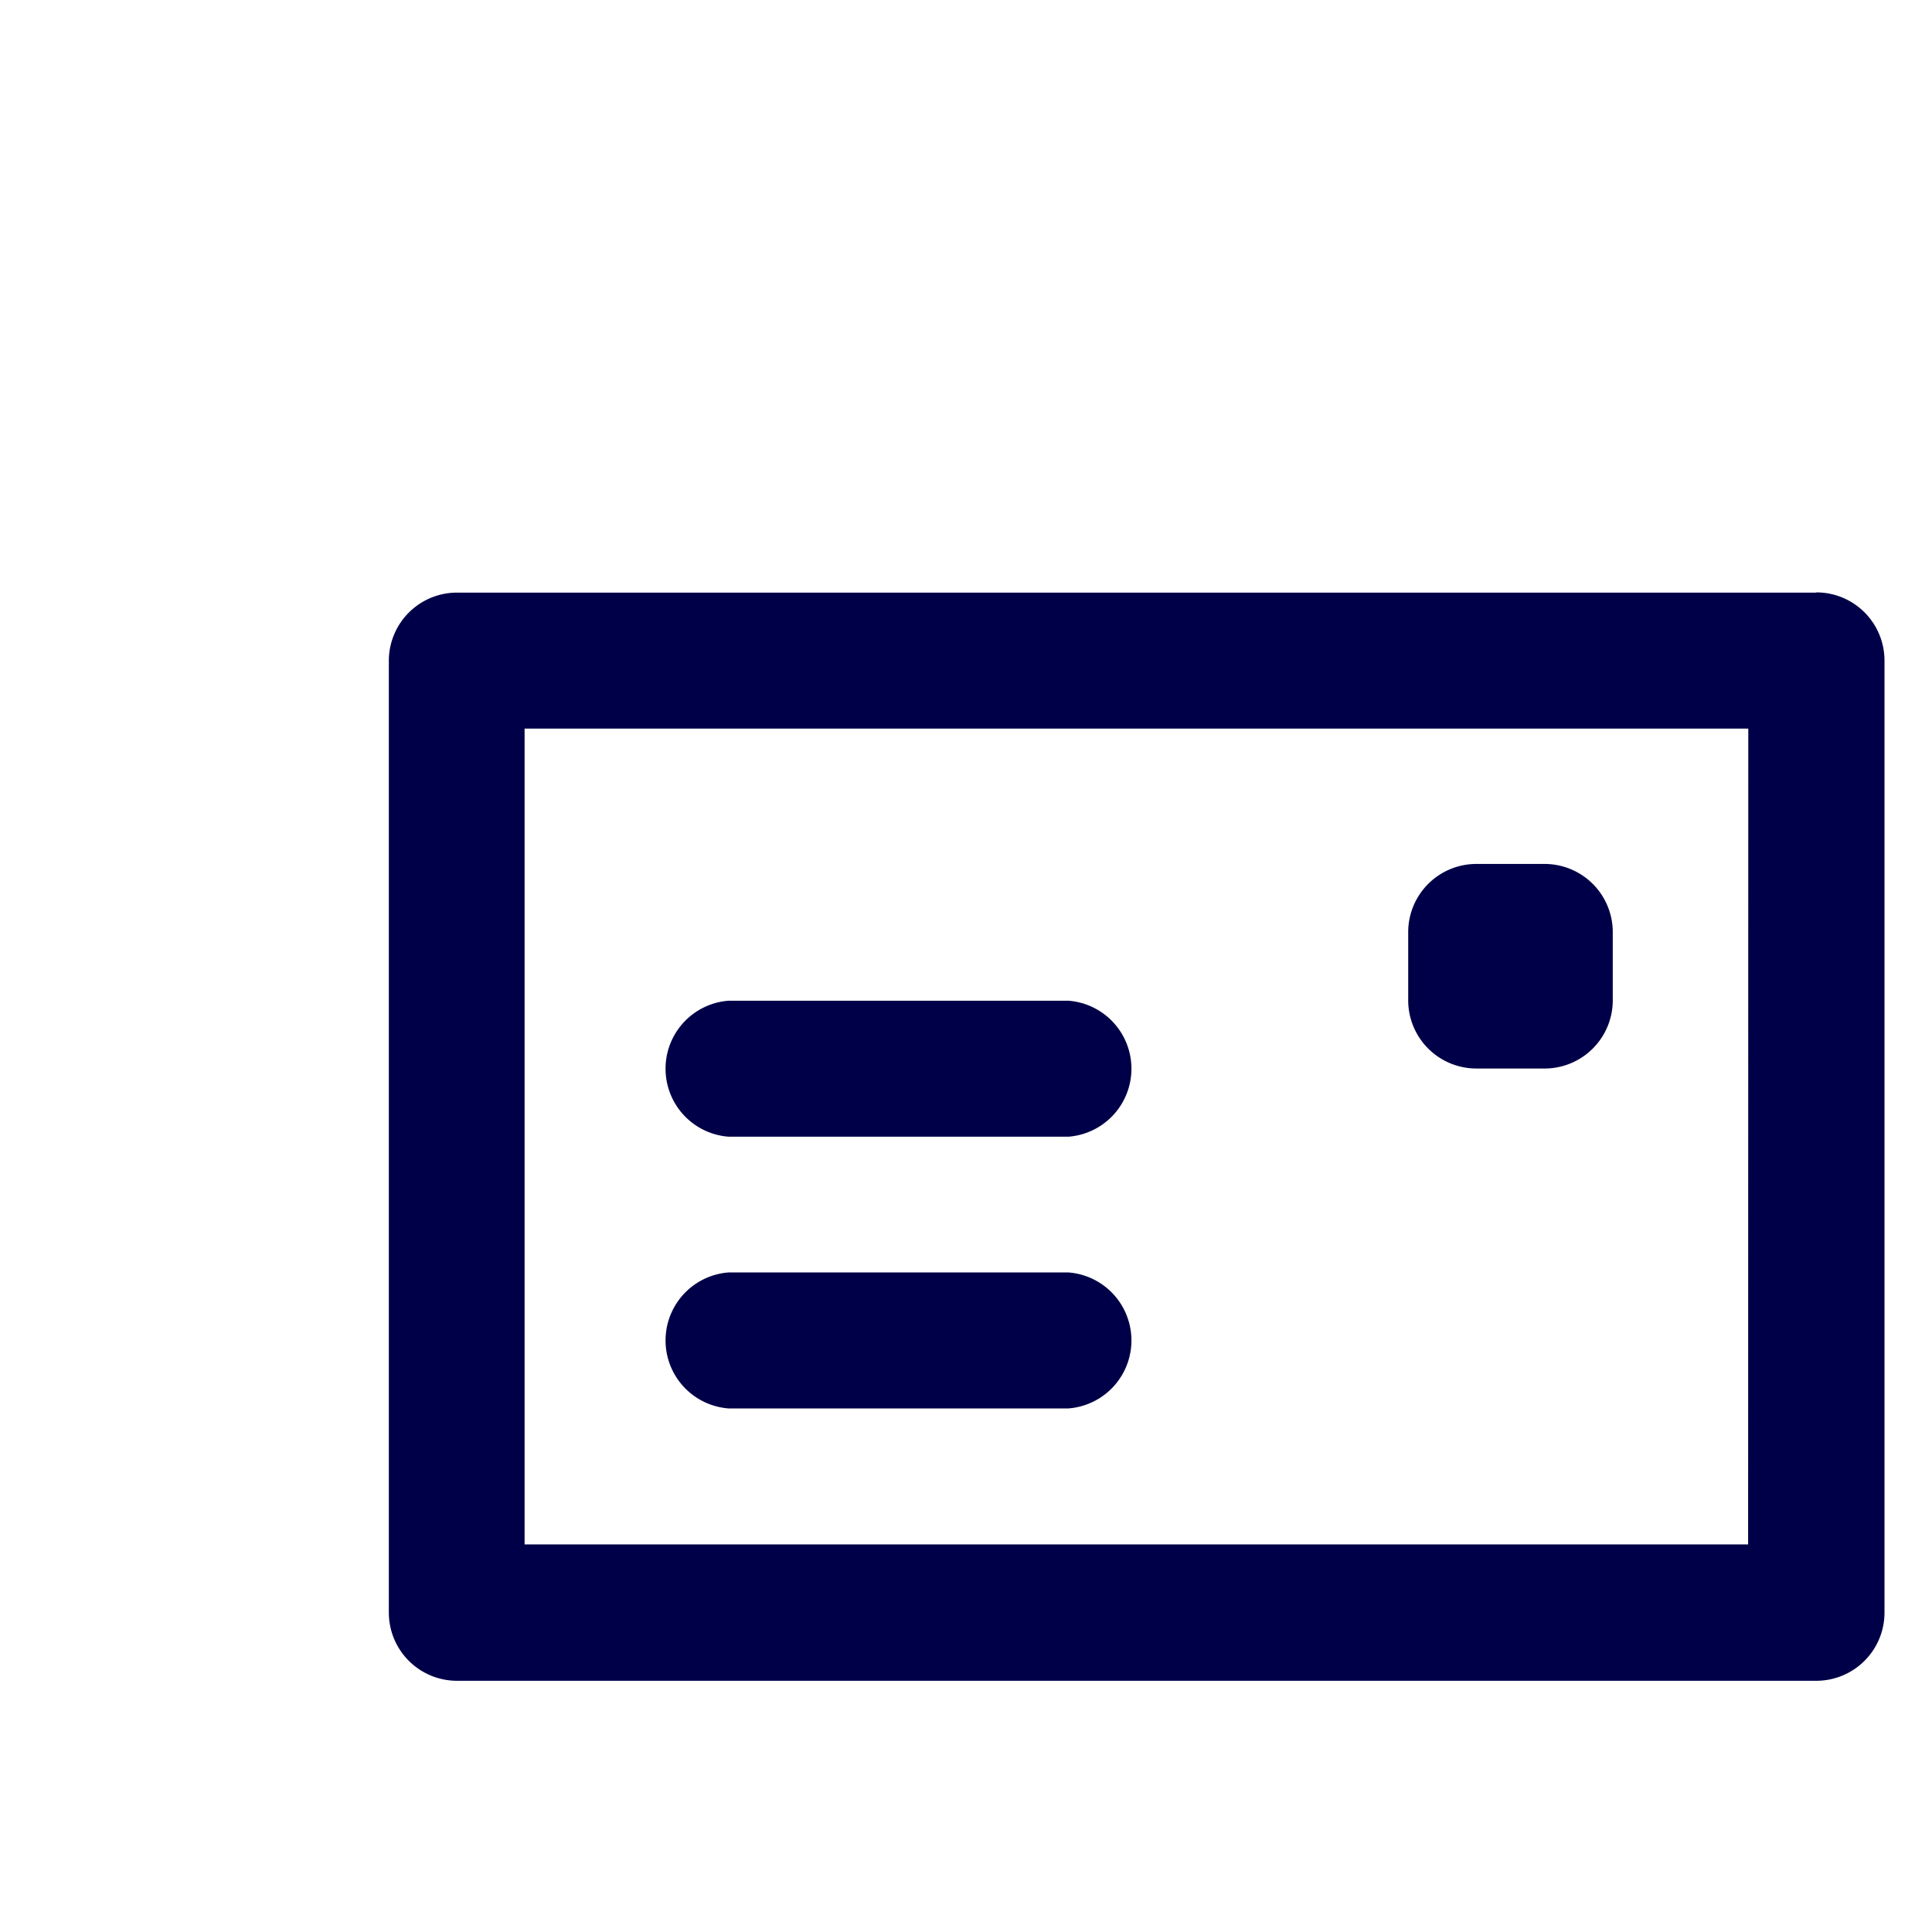 <svg xmlns="http://www.w3.org/2000/svg" width="34" height="34" viewBox="0 0 34 34">
  <g id="Group_41750" data-name="Group 41750" transform="translate(0 -243)">
    <rect id="Rectangle_17783" data-name="Rectangle 17783" width="40" height="40" transform="translate(0 243)" fill="none"/>
    <path id="Path_18518" data-name="Path 18518" d="M20.139,13.125h1.2a1.2,1.2,0,0,0,1.2-1.2v-1.2a1.2,1.2,0,0,0-1.2-1.2h-1.2a1.2,1.2,0,0,0-1.2,1.2v1.2a1.2,1.2,0,0,0,1.2,1.2Zm-13.161,1.2H12.96a1.2,1.2,0,0,0,0-2.393H6.978a1.2,1.2,0,0,0,0,2.393ZM26.121,4.75H2.193A1.2,1.2,0,0,0,1,5.946V22.7a1.2,1.2,0,0,0,1.2,1.2H26.121a1.2,1.2,0,0,0,1.2-1.2V5.946a1.2,1.2,0,0,0-1.2-1.2Zm-1.2,16.75H3.389V7.143H24.924ZM6.978,19.107H12.96a1.2,1.2,0,0,0,0-2.393H6.978a1.2,1.2,0,0,0,0,2.393Z" transform="translate(5.843 248.679)" fill="#000048"/>
  </g>
</svg>
